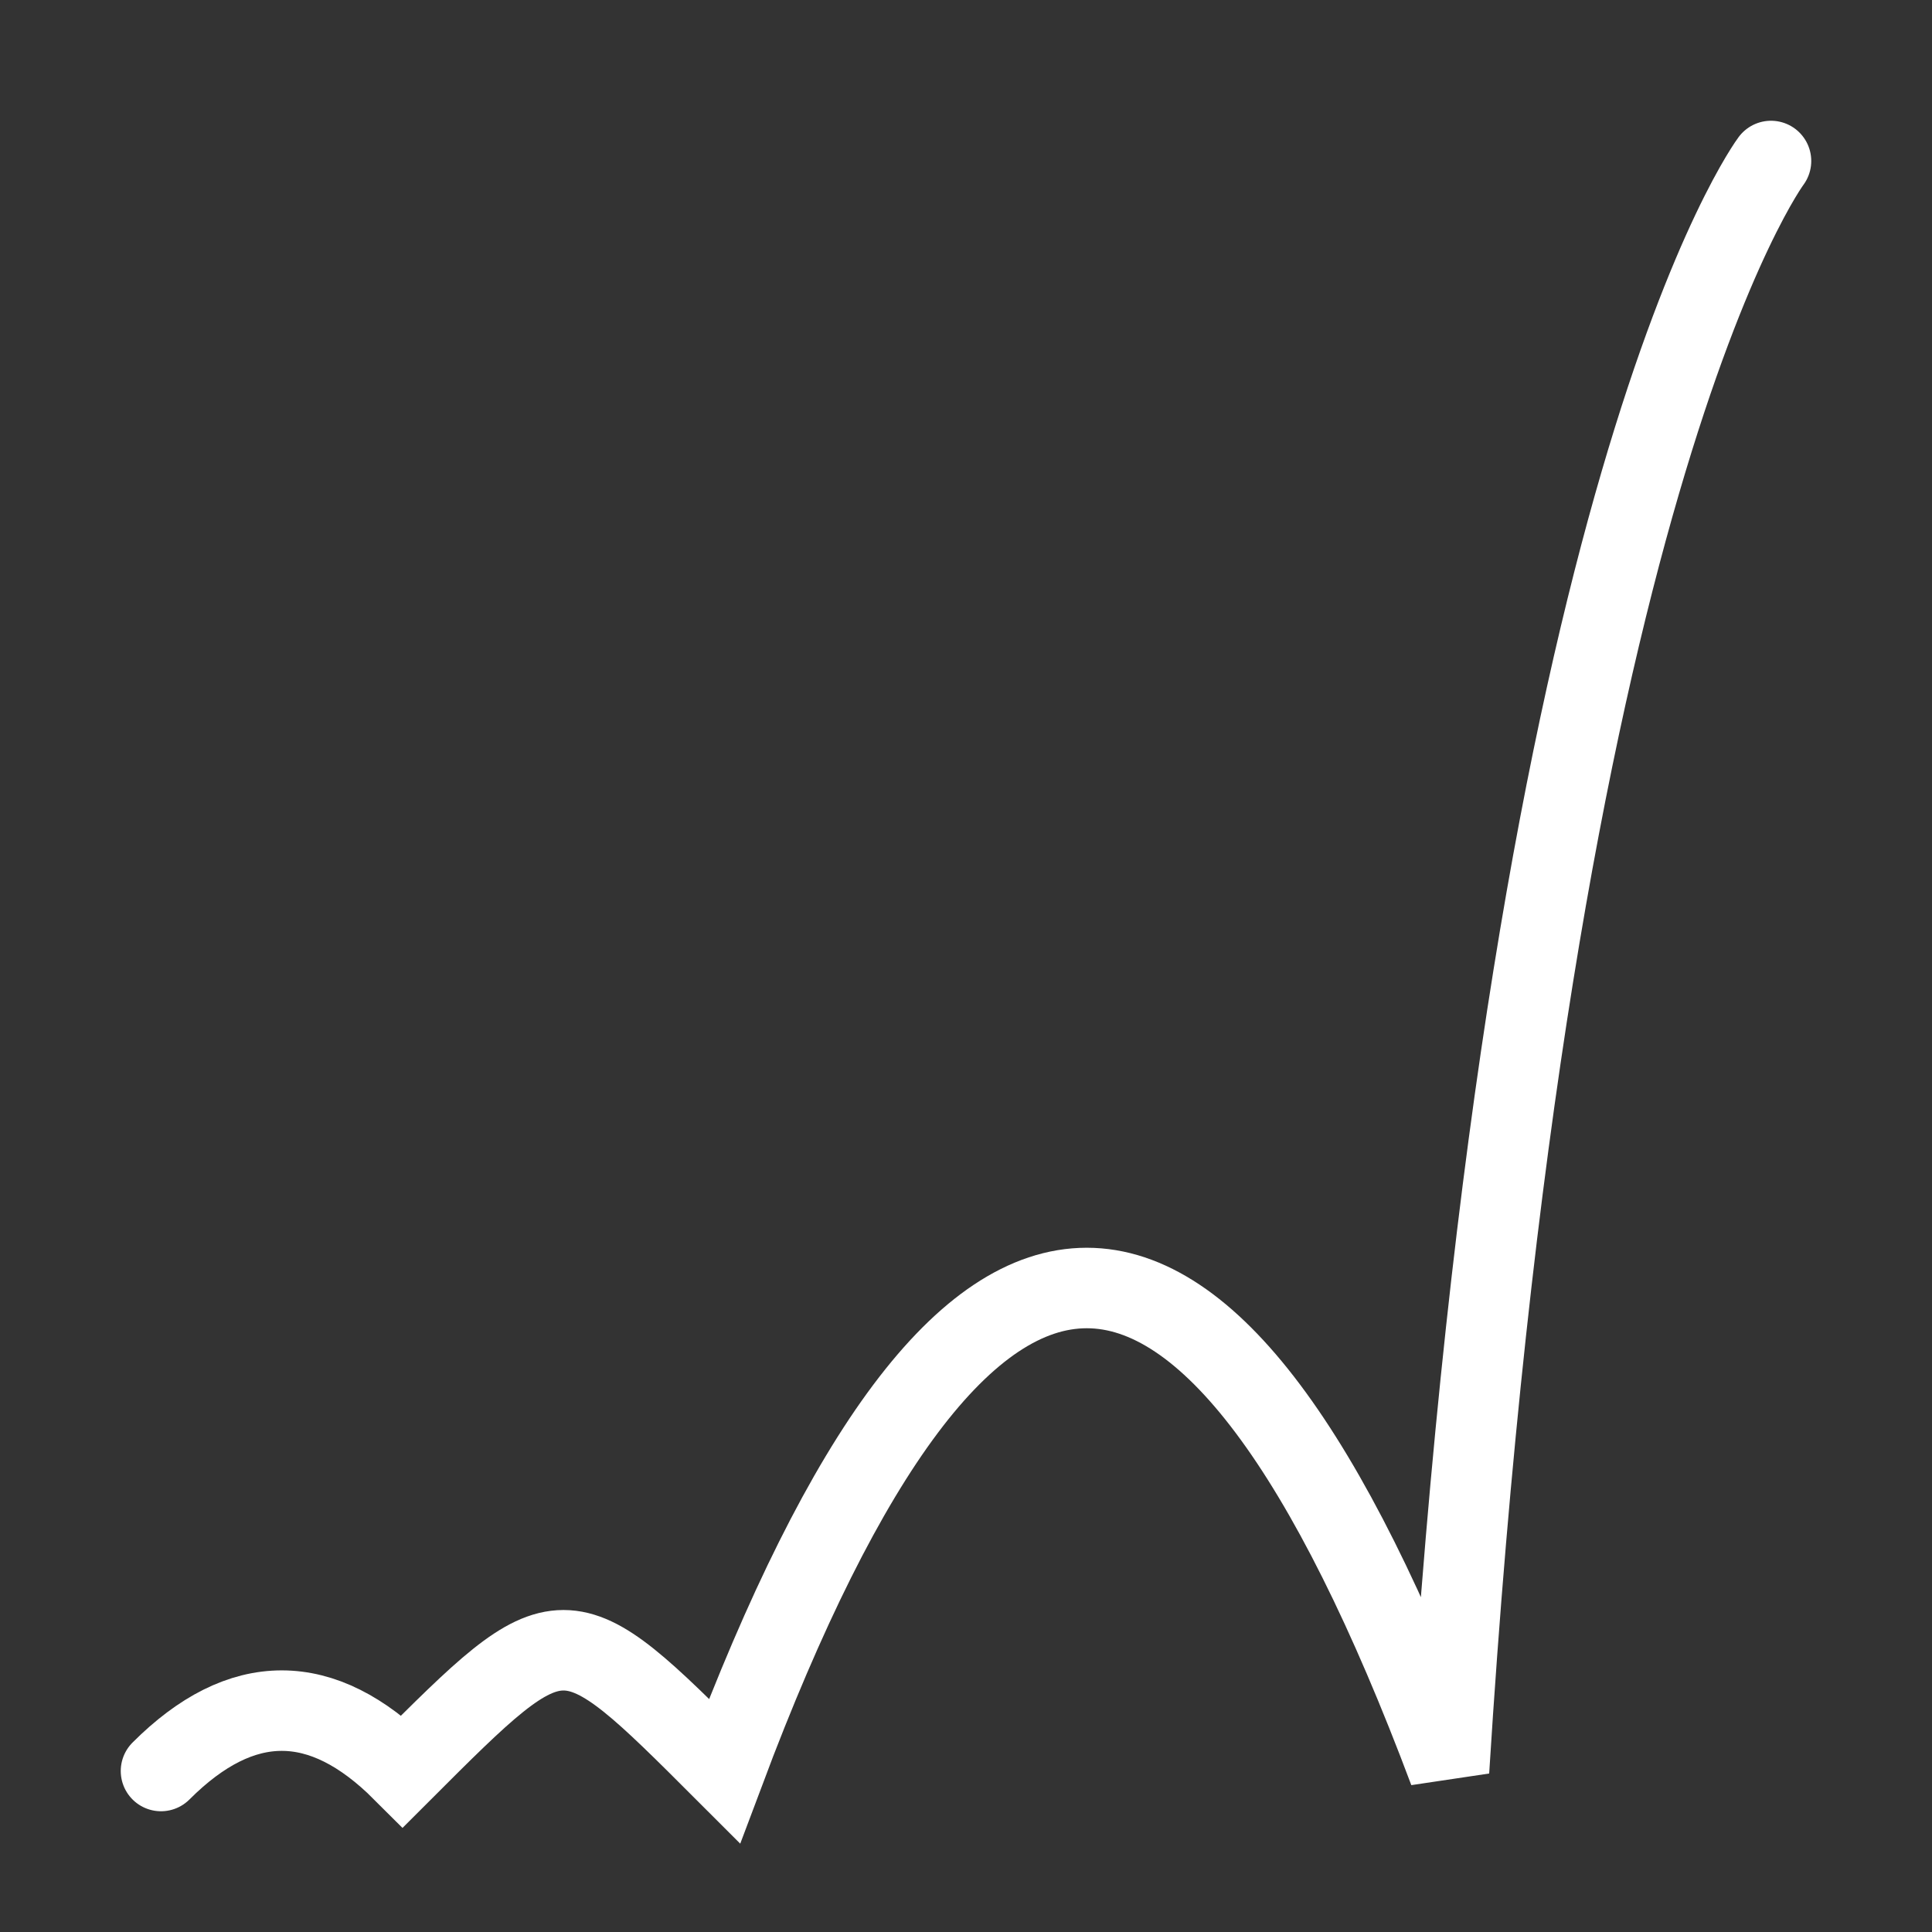 <svg width="24" height="24" viewBox="0 0 24 24" fill="none" xmlns="http://www.w3.org/2000/svg">
<rect x="0" y="0" width="24" height="24" fill="#333333" stroke="none"/>
<path d="M2 22C3 21 4 21 5 22C7 20 7 20 9 22C12 14 15 14 18 22C19 6 22 2 22 2" stroke="white" stroke-linecap="round"/>
</svg>
